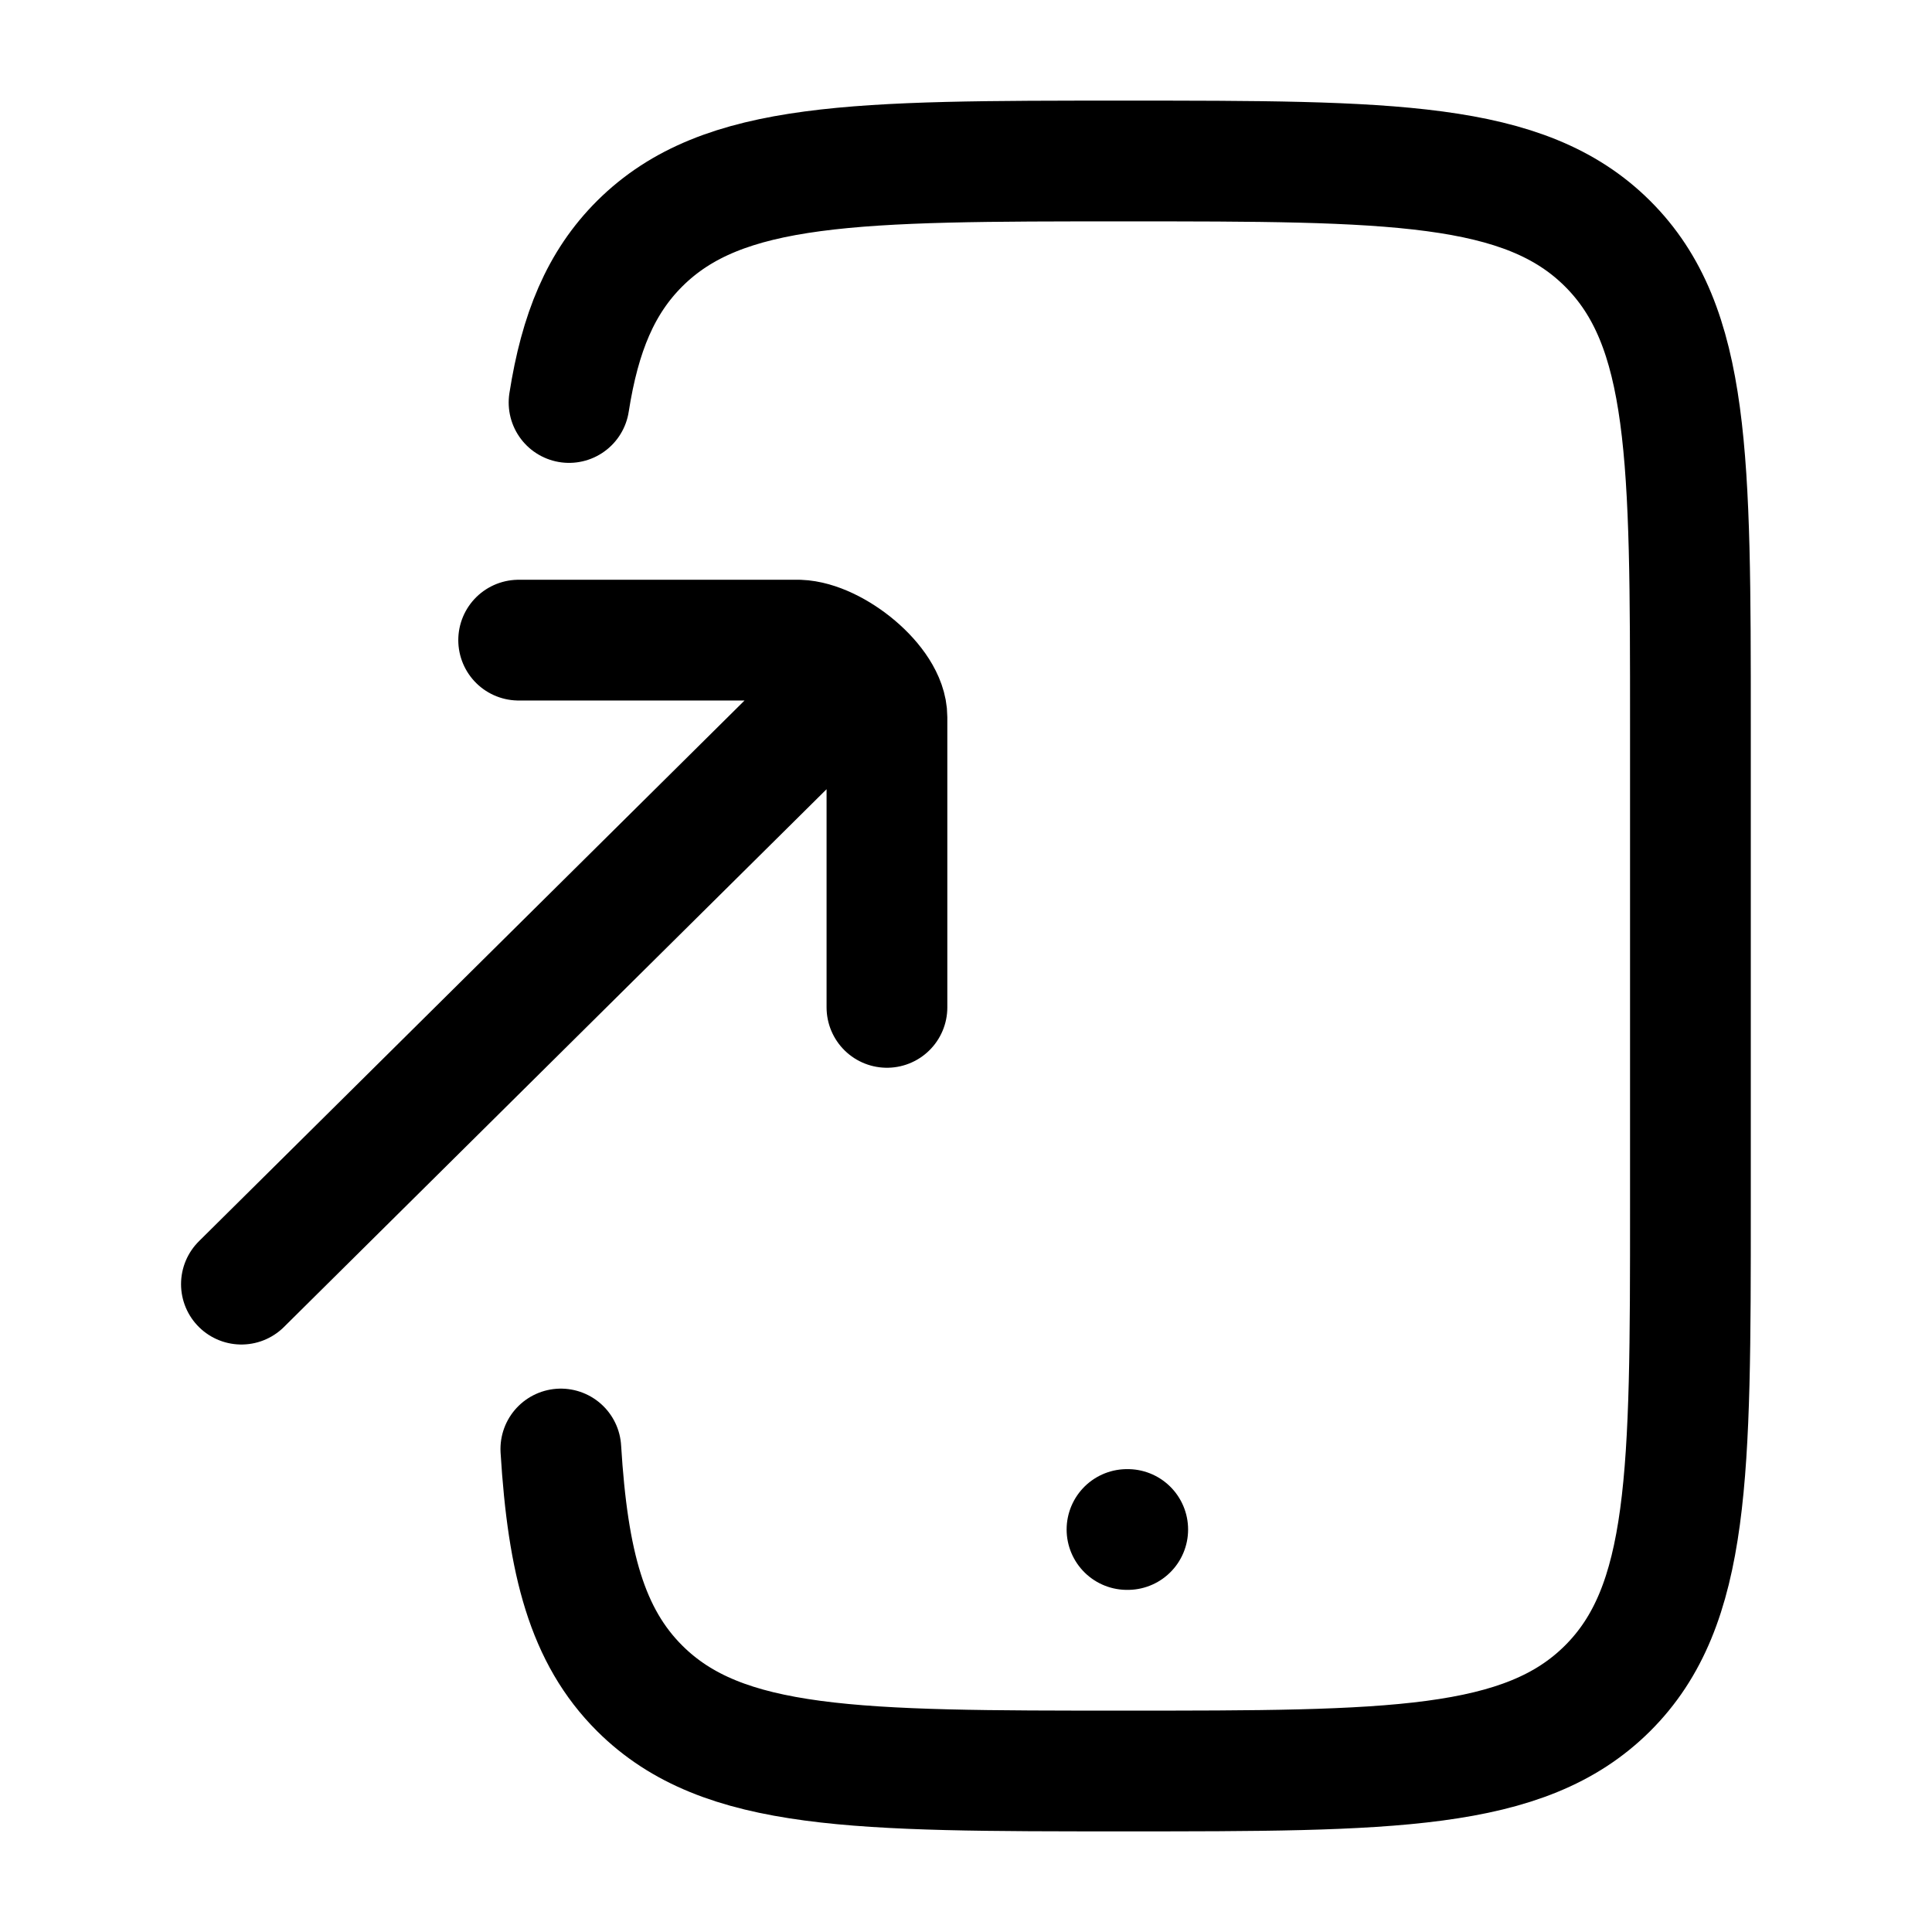 <svg xmlns="http://www.w3.org/2000/svg" width="24" height="24" viewBox="0 0 24 24" fill="none" stroke-width="1.5" stroke-linecap="round" stroke-linejoin="round" color="currentColor"><path d="M7.069 5C7.205 4.131 7.462 3.509 7.948 3.025C8.979 2 10.639 2 13.958 2C17.277 2 18.937 2 19.968 3.025C20.999 4.05 20.999 5.7 20.999 9V15C20.999 18.3 20.999 19.95 19.968 20.975C18.937 22 17.277 22 13.958 22C10.639 22 8.979 22 7.948 20.975C7.293 20.323 7.054 19.419 6.967 18" stroke="currentColor"></path><path d="M14 19H14.009" stroke="currentColor"></path><path d="M6.443 7.952H9.923C10.359 7.967 11.018 8.498 11.018 8.909V12.514M2.999 15.952L10.267 8.749" stroke="currentColor"></path></svg>